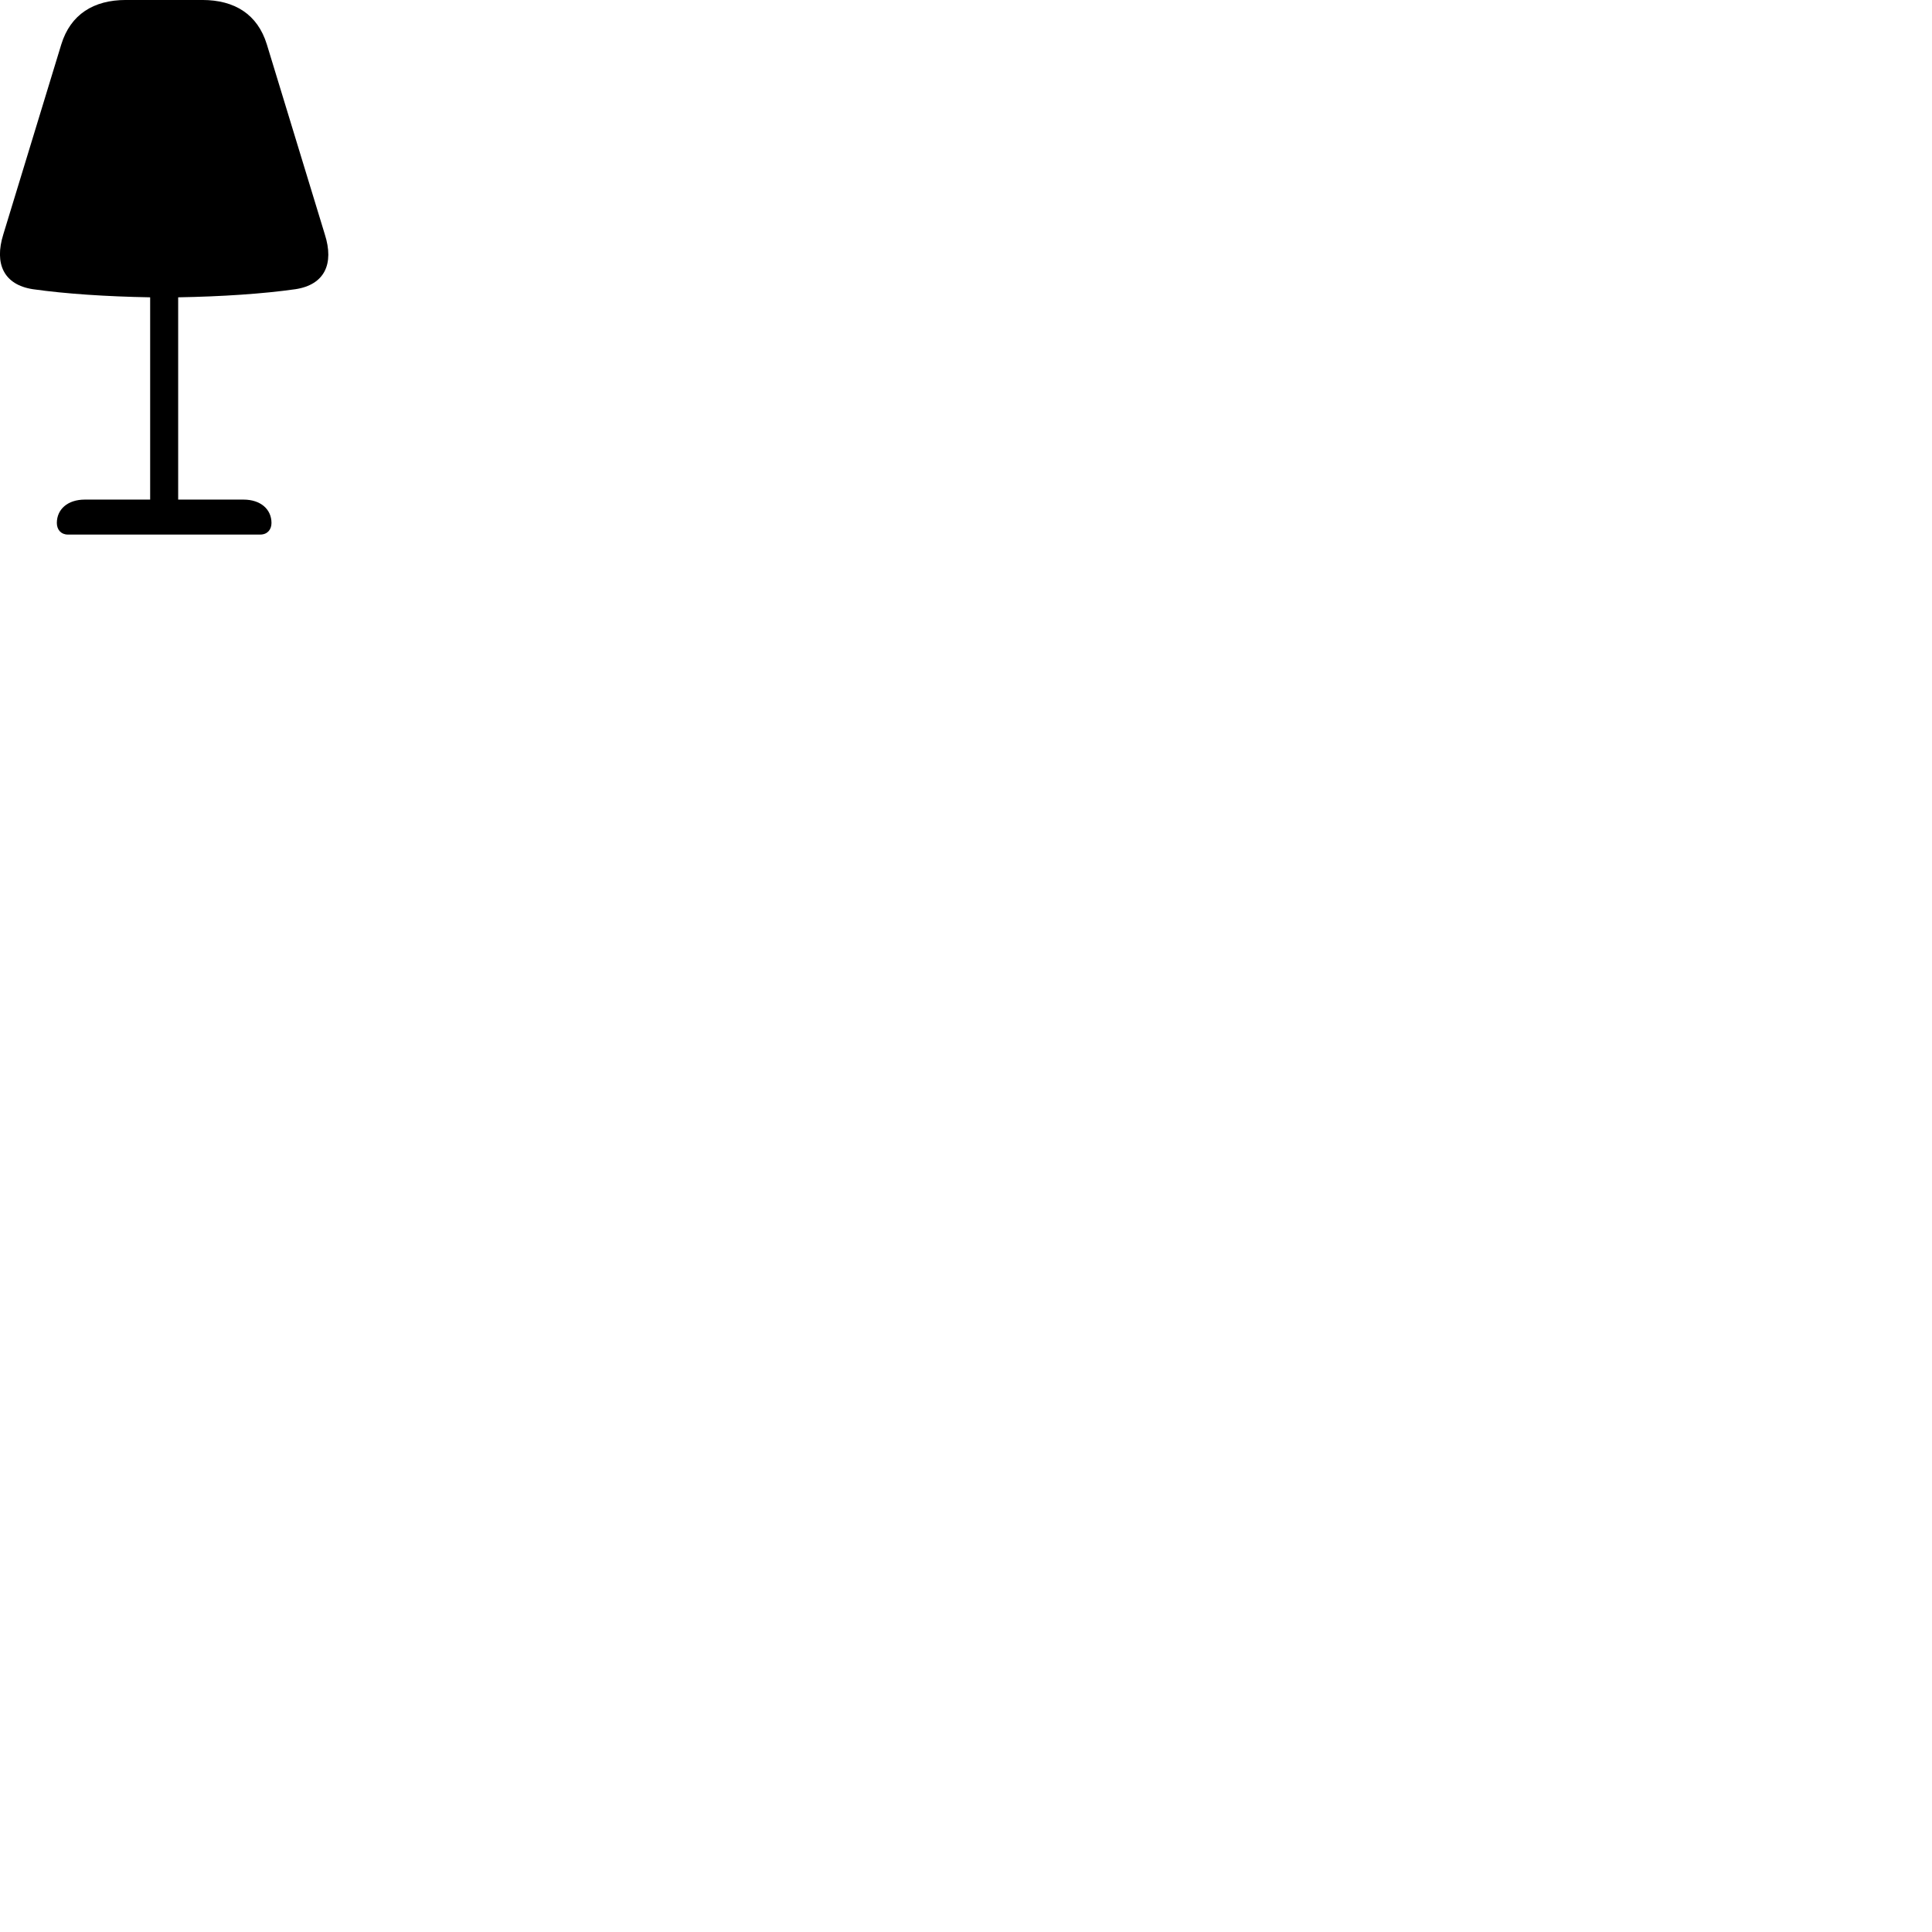 
        <svg xmlns="http://www.w3.org/2000/svg" viewBox="0 0 100 100">
            <path d="M3.512 27.669H13.472C13.832 27.669 14.052 27.419 14.052 27.069C14.052 26.369 13.502 25.859 12.602 25.859H9.222V15.389C11.472 15.349 13.602 15.209 15.292 14.969C16.802 14.739 17.302 13.659 16.812 12.129L13.812 2.299C13.332 0.739 12.142 -0.001 10.472 -0.001H6.512C4.852 -0.001 3.652 0.739 3.172 2.299L0.172 12.129C-0.308 13.659 0.202 14.739 1.702 14.969C3.392 15.209 5.522 15.349 7.772 15.389V25.859H4.392C3.492 25.859 2.942 26.369 2.942 27.069C2.942 27.419 3.162 27.669 3.512 27.669Z" />
        </svg>
    